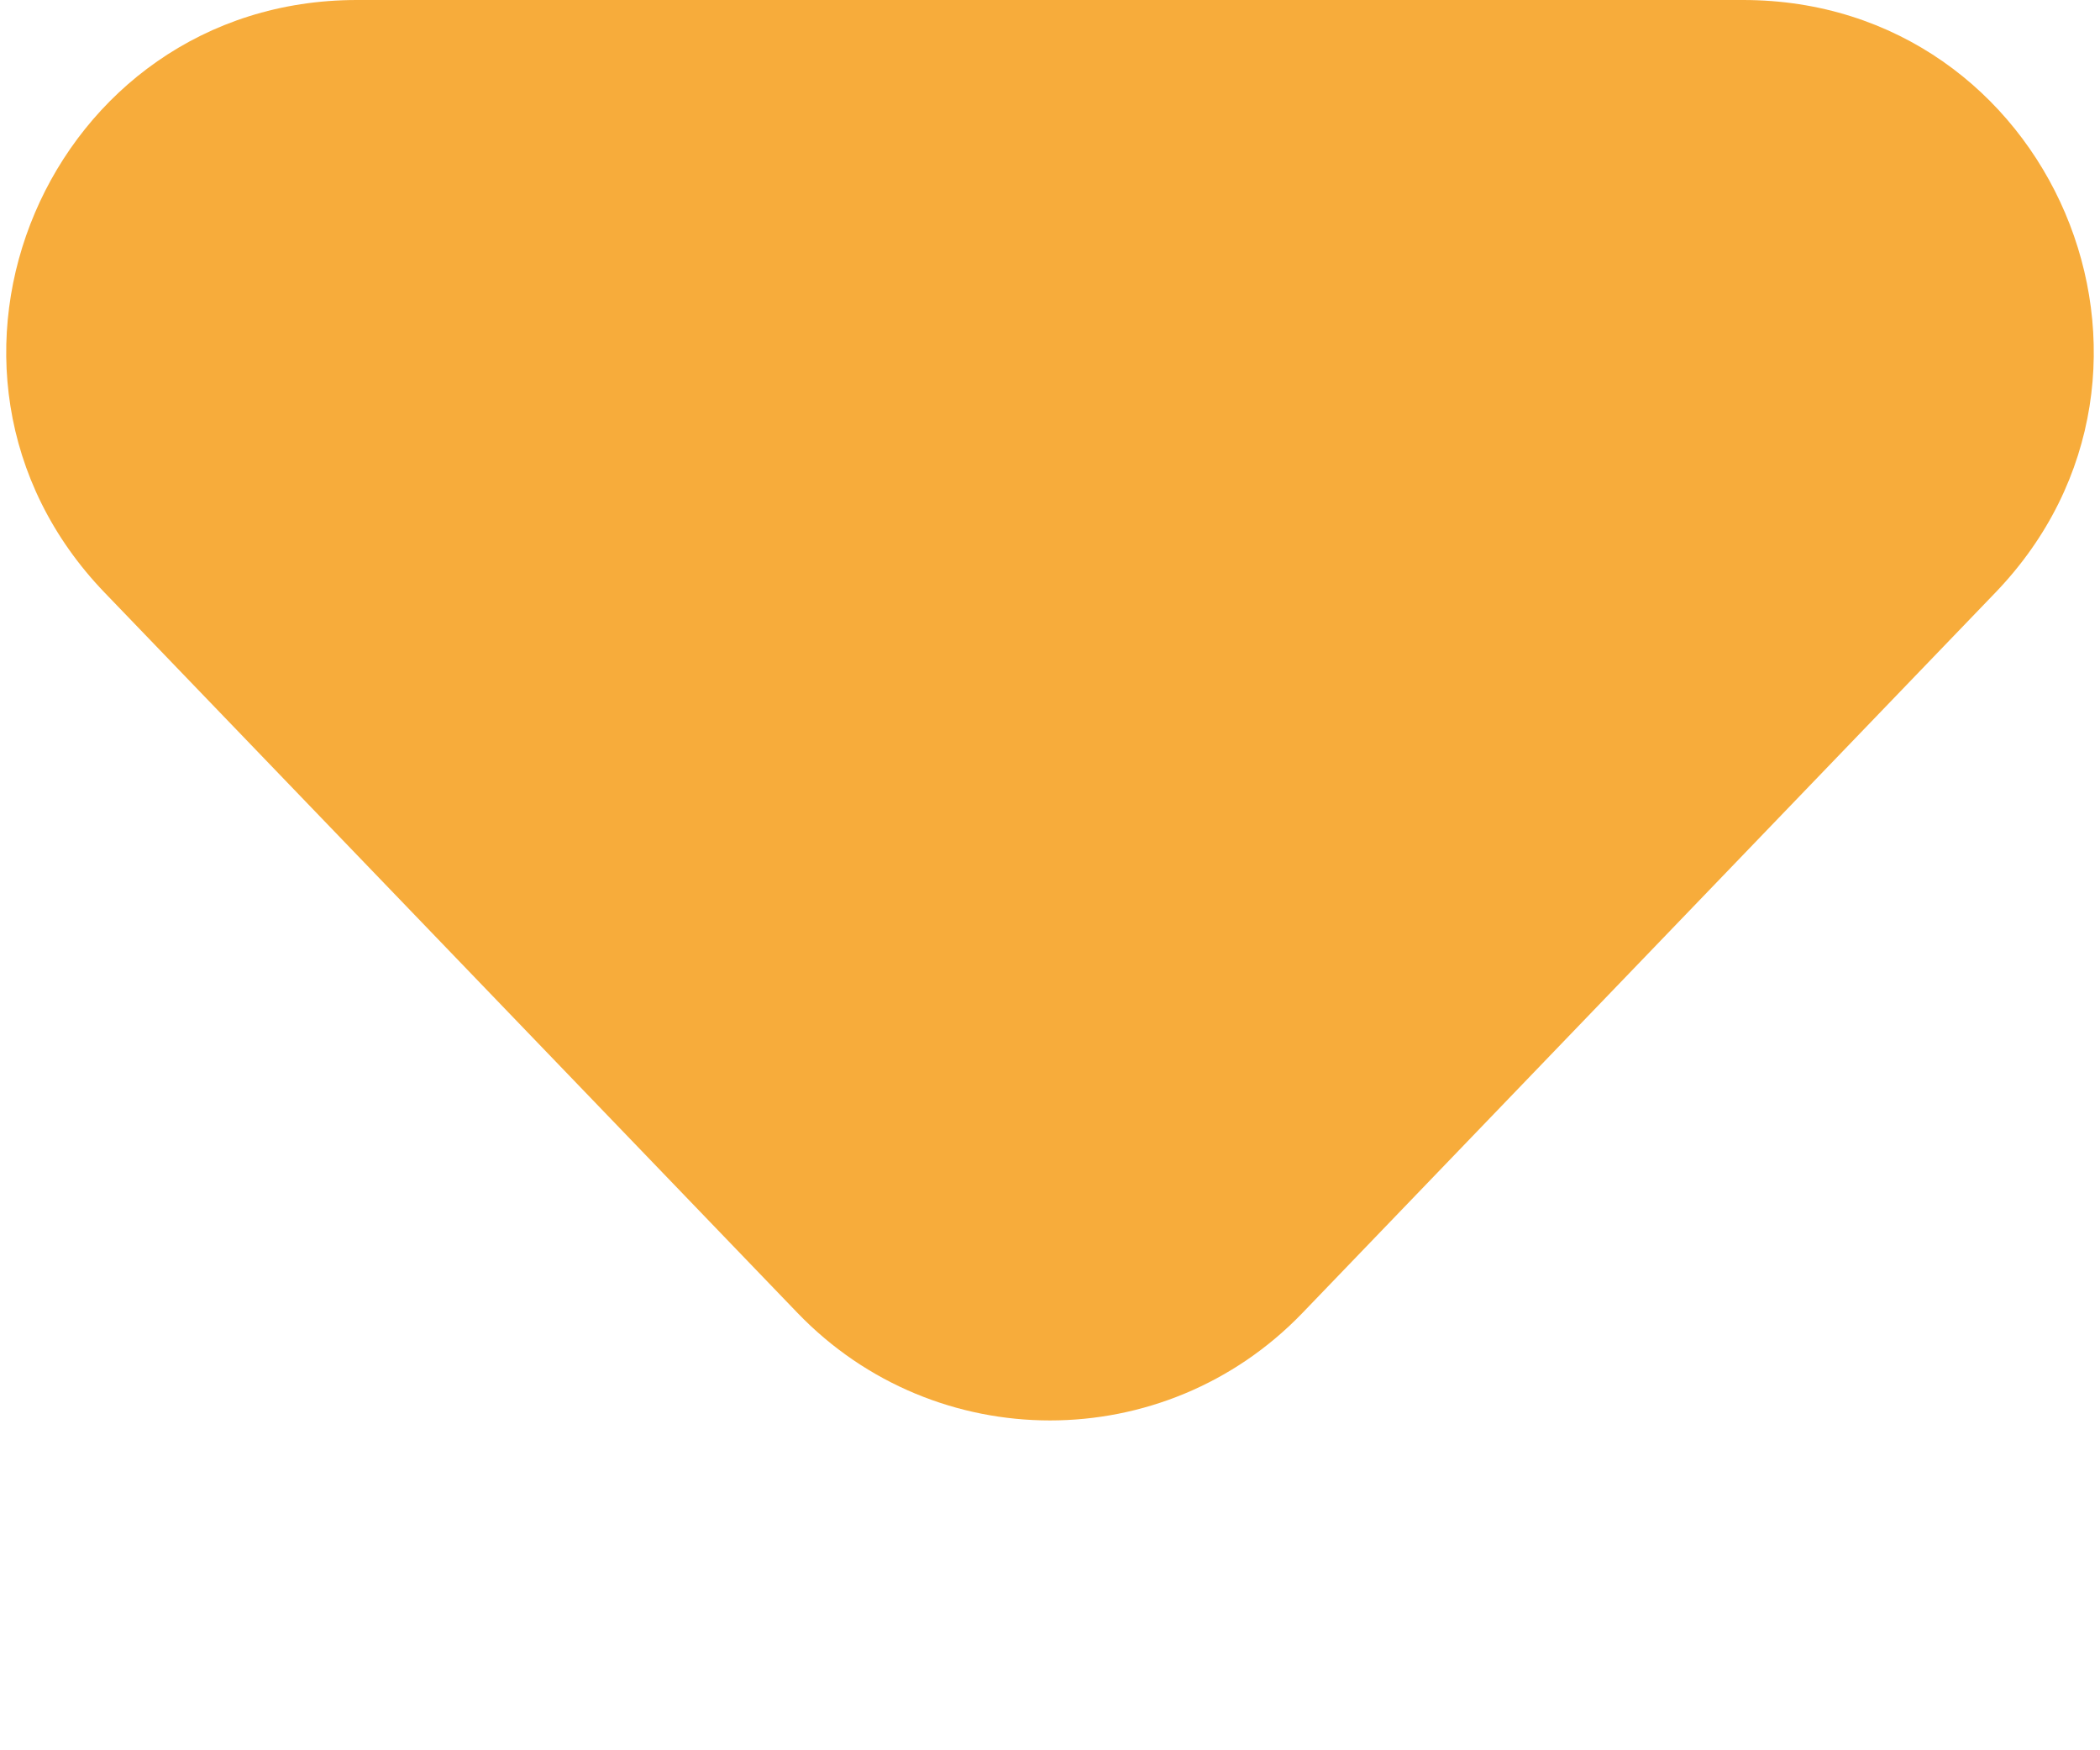 <svg width="6" height="5" viewBox="0 0 6 5" fill="none" xmlns="http://www.w3.org/2000/svg">
<path d="M2.279 3.751C2.673 4.16 3.327 4.16 3.721 3.751L5.701 1.693C6.312 1.058 5.862 0 4.98 0H1.02C0.138 0 -0.312 1.058 0.299 1.693L2.279 3.751Z" fill="#F7AC3B"/>
</svg>
